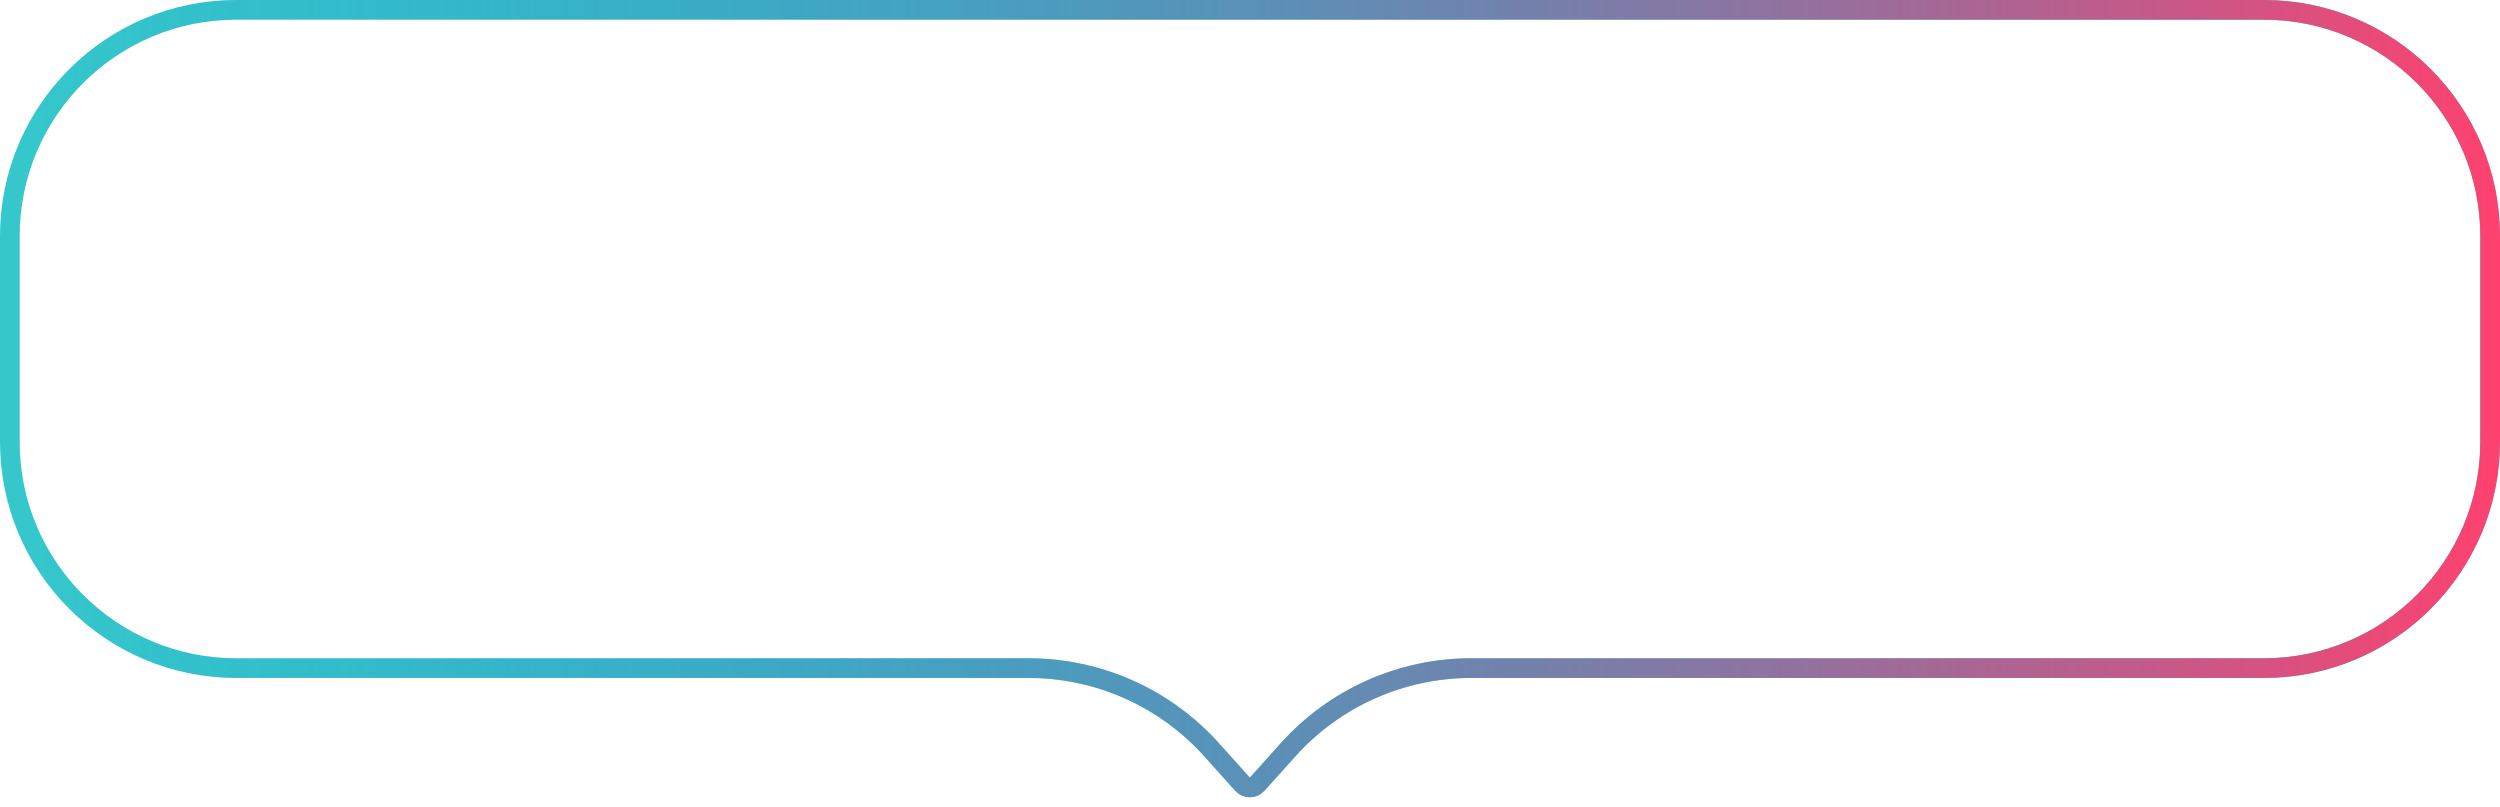 <svg width="127" height="41" viewBox="0 0 127 41" fill="none" xmlns="http://www.w3.org/2000/svg">
<path d="M115 0.5C121.351 0.5 126.5 5.649 126.5 12L126.5 22.44C126.5 28.791 121.351 33.94 115 33.94L75.264 33.94L74.733 33.94C71.183 33.94 67.801 35.45 65.43 38.092L63.864 39.837C63.665 40.058 63.318 40.058 63.12 39.837L61.554 38.092C59.183 35.45 55.801 33.94 52.251 33.94L51.719 33.94L12 33.94C5.649 33.94 0.5 28.791 0.5 22.44L0.5 12C0.5 5.649 5.649 0.5 12 0.5L115 0.5Z" stroke="#35C8CB"/>
<path d="M115 0.5C121.351 0.5 126.5 5.649 126.5 12L126.5 22.44C126.5 28.791 121.351 33.94 115 33.94L75.264 33.94L74.733 33.94C71.183 33.94 67.801 35.45 65.43 38.092L63.864 39.837C63.665 40.058 63.318 40.058 63.12 39.837L61.554 38.092C59.183 35.45 55.801 33.94 52.251 33.94L51.719 33.94L12 33.94C5.649 33.94 0.5 28.791 0.5 22.44L0.5 12C0.5 5.649 5.649 0.5 12 0.5L115 0.5Z" stroke="url(#paint0_linear)"/>
<defs>
<linearGradient id="paint0_linear" x1="127" y1="20.5" x2="-1.02562e-06" y2="20.5" gradientUnits="userSpaceOnUse">
<stop stop-color="#FF416F"/>
<stop offset="1" stop-color="#0072D7" stop-opacity="0"/>
</linearGradient>
</defs>
</svg>
